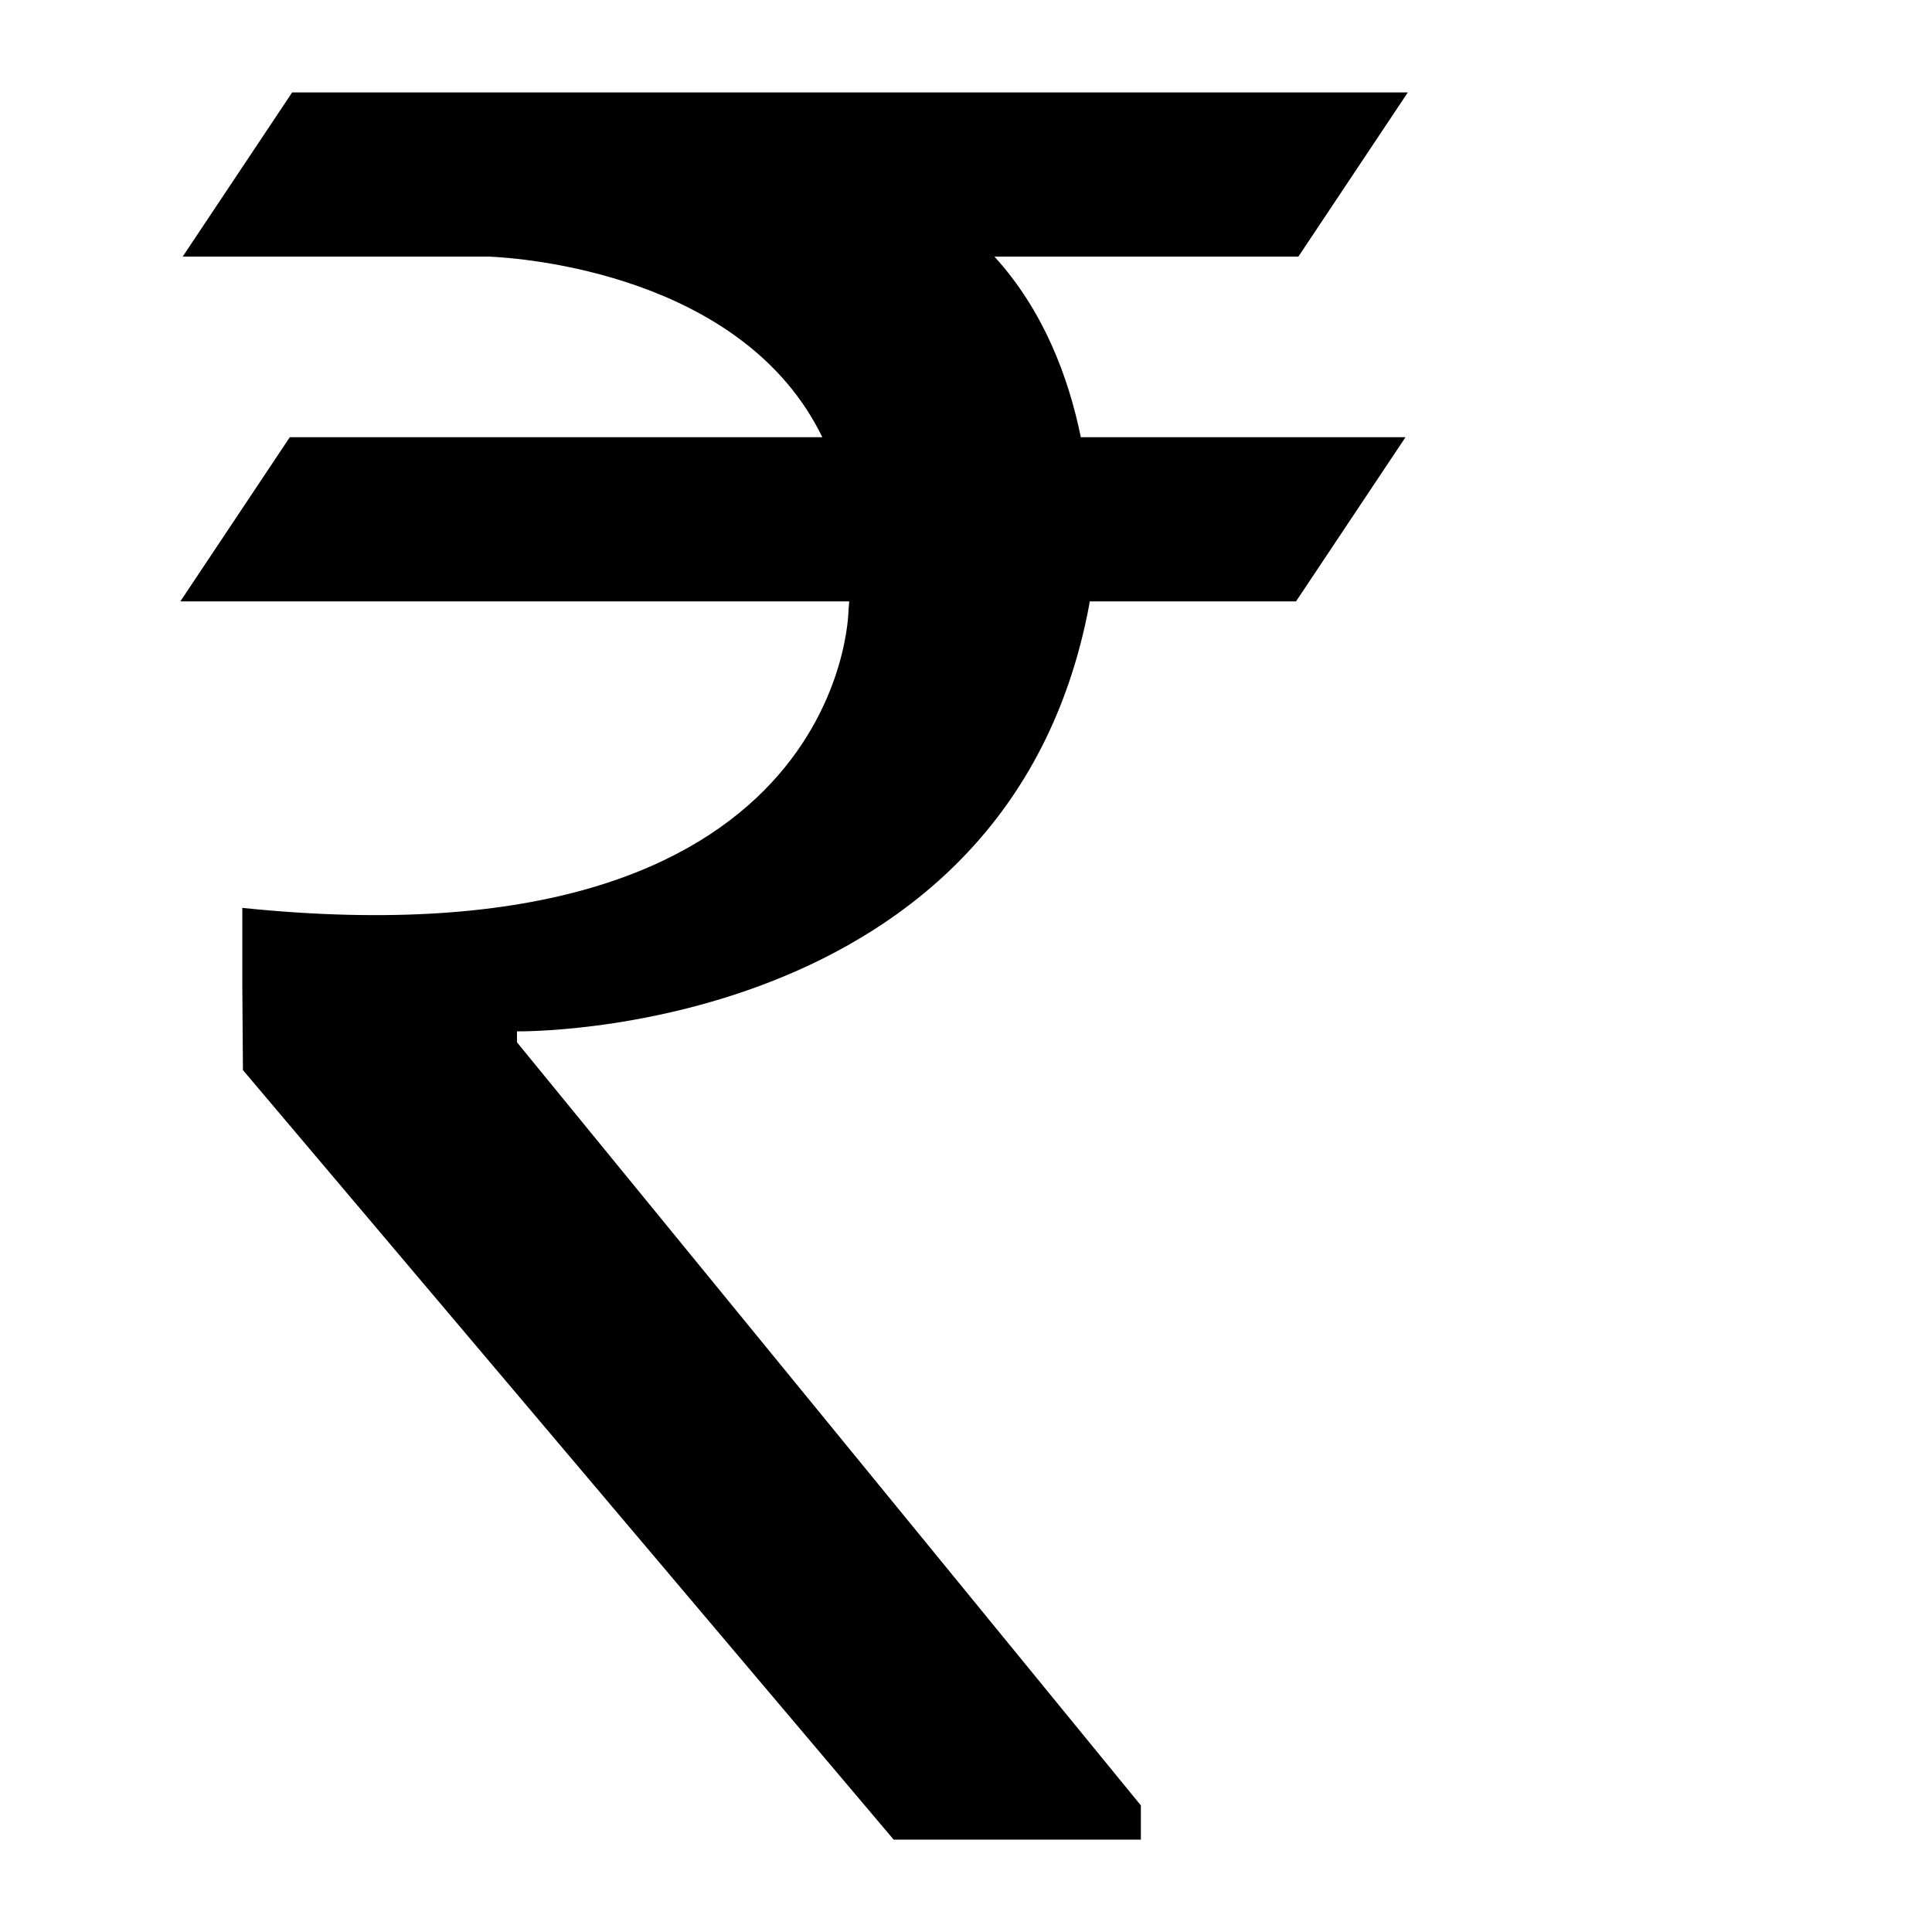 <svg xmlns="http://www.w3.org/2000/svg" xmlns:xlink="http://www.w3.org/1999/xlink" version="1.1" x="0px" y="0px" viewBox="0 0 100 100" enable-background="new 0 0 100 100" xml:space="preserve"><path fill="#000000" d="M51.473,13.283h15.73l5.666-8.5H15.122l-5.667,8.5h15.884c1.64,0.073,13.11,0.887,17.224,9.346H15  l-5.667,8.5h34.623c-0.012,0.161-0.023,0.32-0.039,0.483c0,0-0.163,18.603-31.375,15.38V51l0.032,4.387l33.683,39.832h12.794v-1.771  L26.759,53.95v-0.567c0,0,25.414,0.405,29.622-22.094c0,0,0.008-0.056,0.02-0.16h10.68l5.668-8.5H55.943  C55.305,19.506,54.011,16.069,51.473,13.283z"></path></svg>
